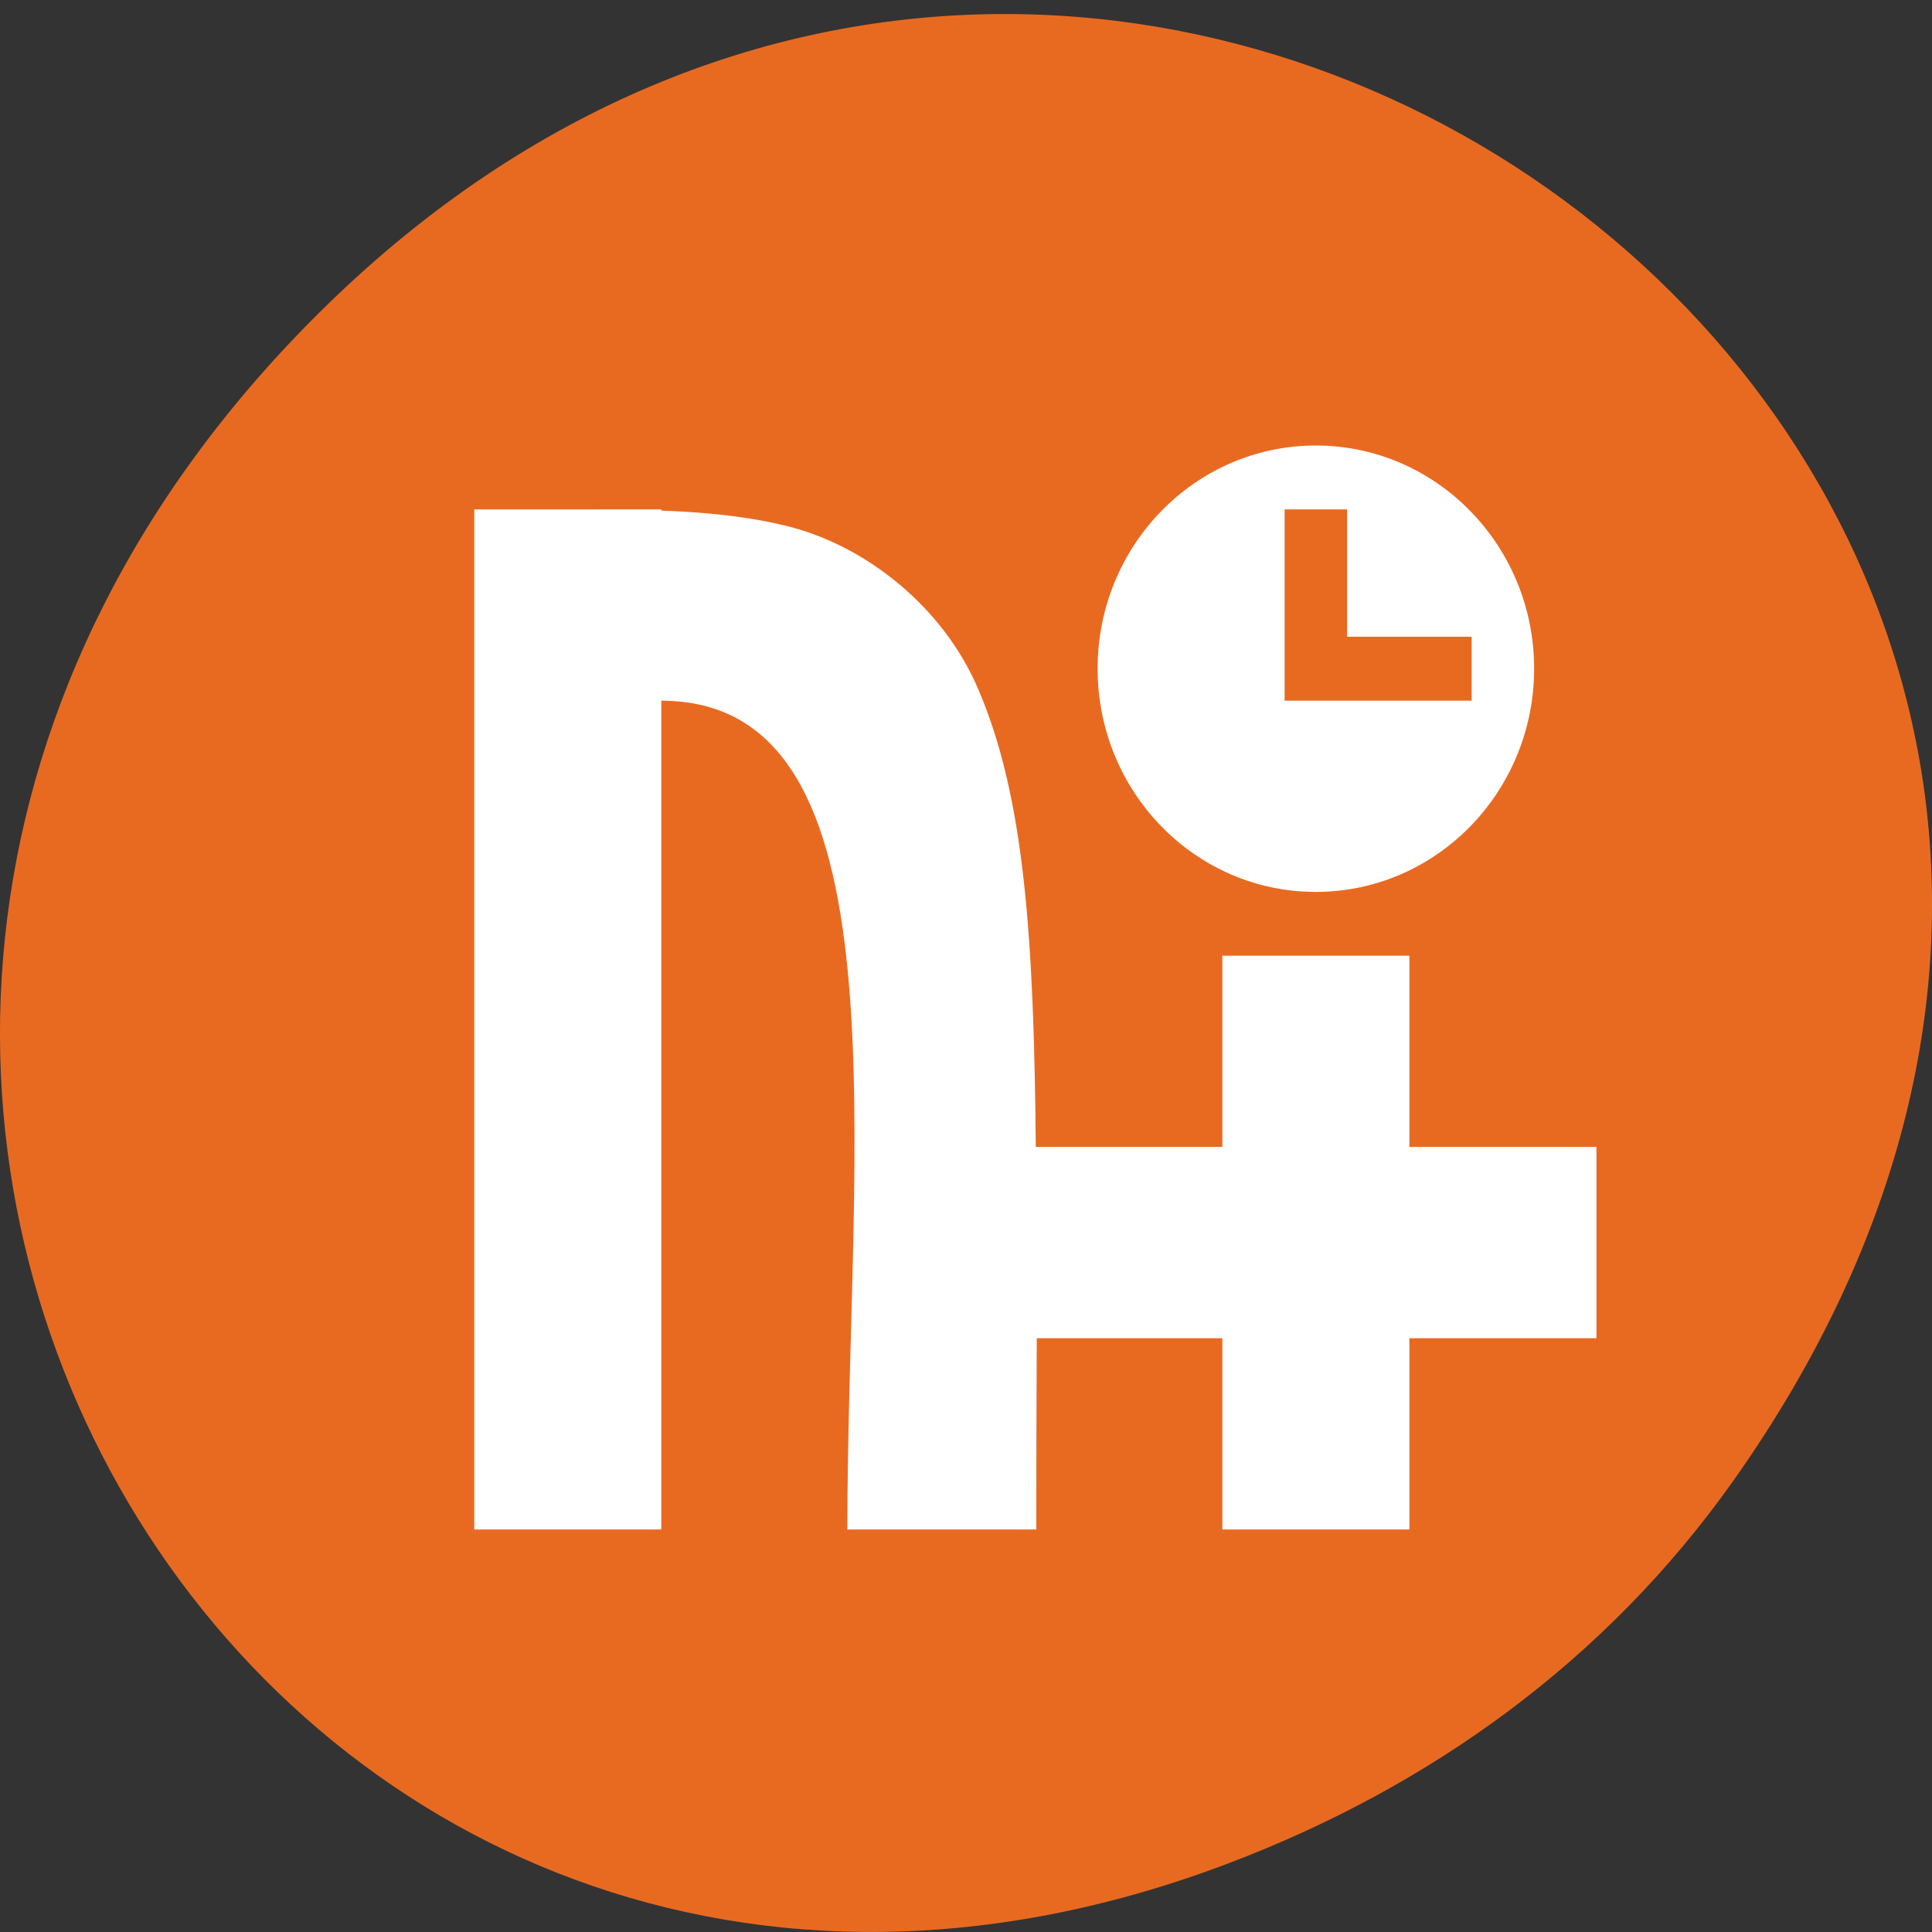 <svg xmlns="http://www.w3.org/2000/svg" viewBox="0 0 32 32"><rect x="0" y="0" width="32" height="32" fill="#333333" stroke="none"/><path d="m 28.703 24.535 c 11.508 -16.25 -9.742 -32.711 -23.297 -19.473 c -12.773 12.473 -0.934 31.852 14.961 25.793 c 3.316 -1.262 6.223 -3.34 8.336 -6.32" fill="#e86a21"/><path d="m 21.793 7.379 c -1.996 0 -3.613 1.656 -3.613 3.695 c 0 2.043 1.617 3.699 3.613 3.699 c 1.996 0 3.617 -1.656 3.617 -3.699 c 0 -2.039 -1.621 -3.695 -3.617 -3.695 m -13.938 1.059 v 16.895 h 3.098 v -13.727 c 4.129 0 3.082 7.391 3.082 13.727 h 3.129 c 0 -1.199 0.004 -2.152 0.008 -3.168 h 3.074 v 3.168 h 3.098 v -3.168 h 3.098 v -3.168 h -3.098 v -3.168 h -3.098 v 3.168 h -3.09 c -0.031 -3.473 -0.188 -5.809 -0.957 -7.59 c -0.578 -1.352 -1.84 -2.348 -3.109 -2.68 c -0.691 -0.176 -1.395 -0.242 -2.137 -0.27 v -0.02 m 10.324 0 h 1.035 v 2.109 h 2.063 v 1.059 h -3.098 v -1.059" fill="#fff"/></svg>